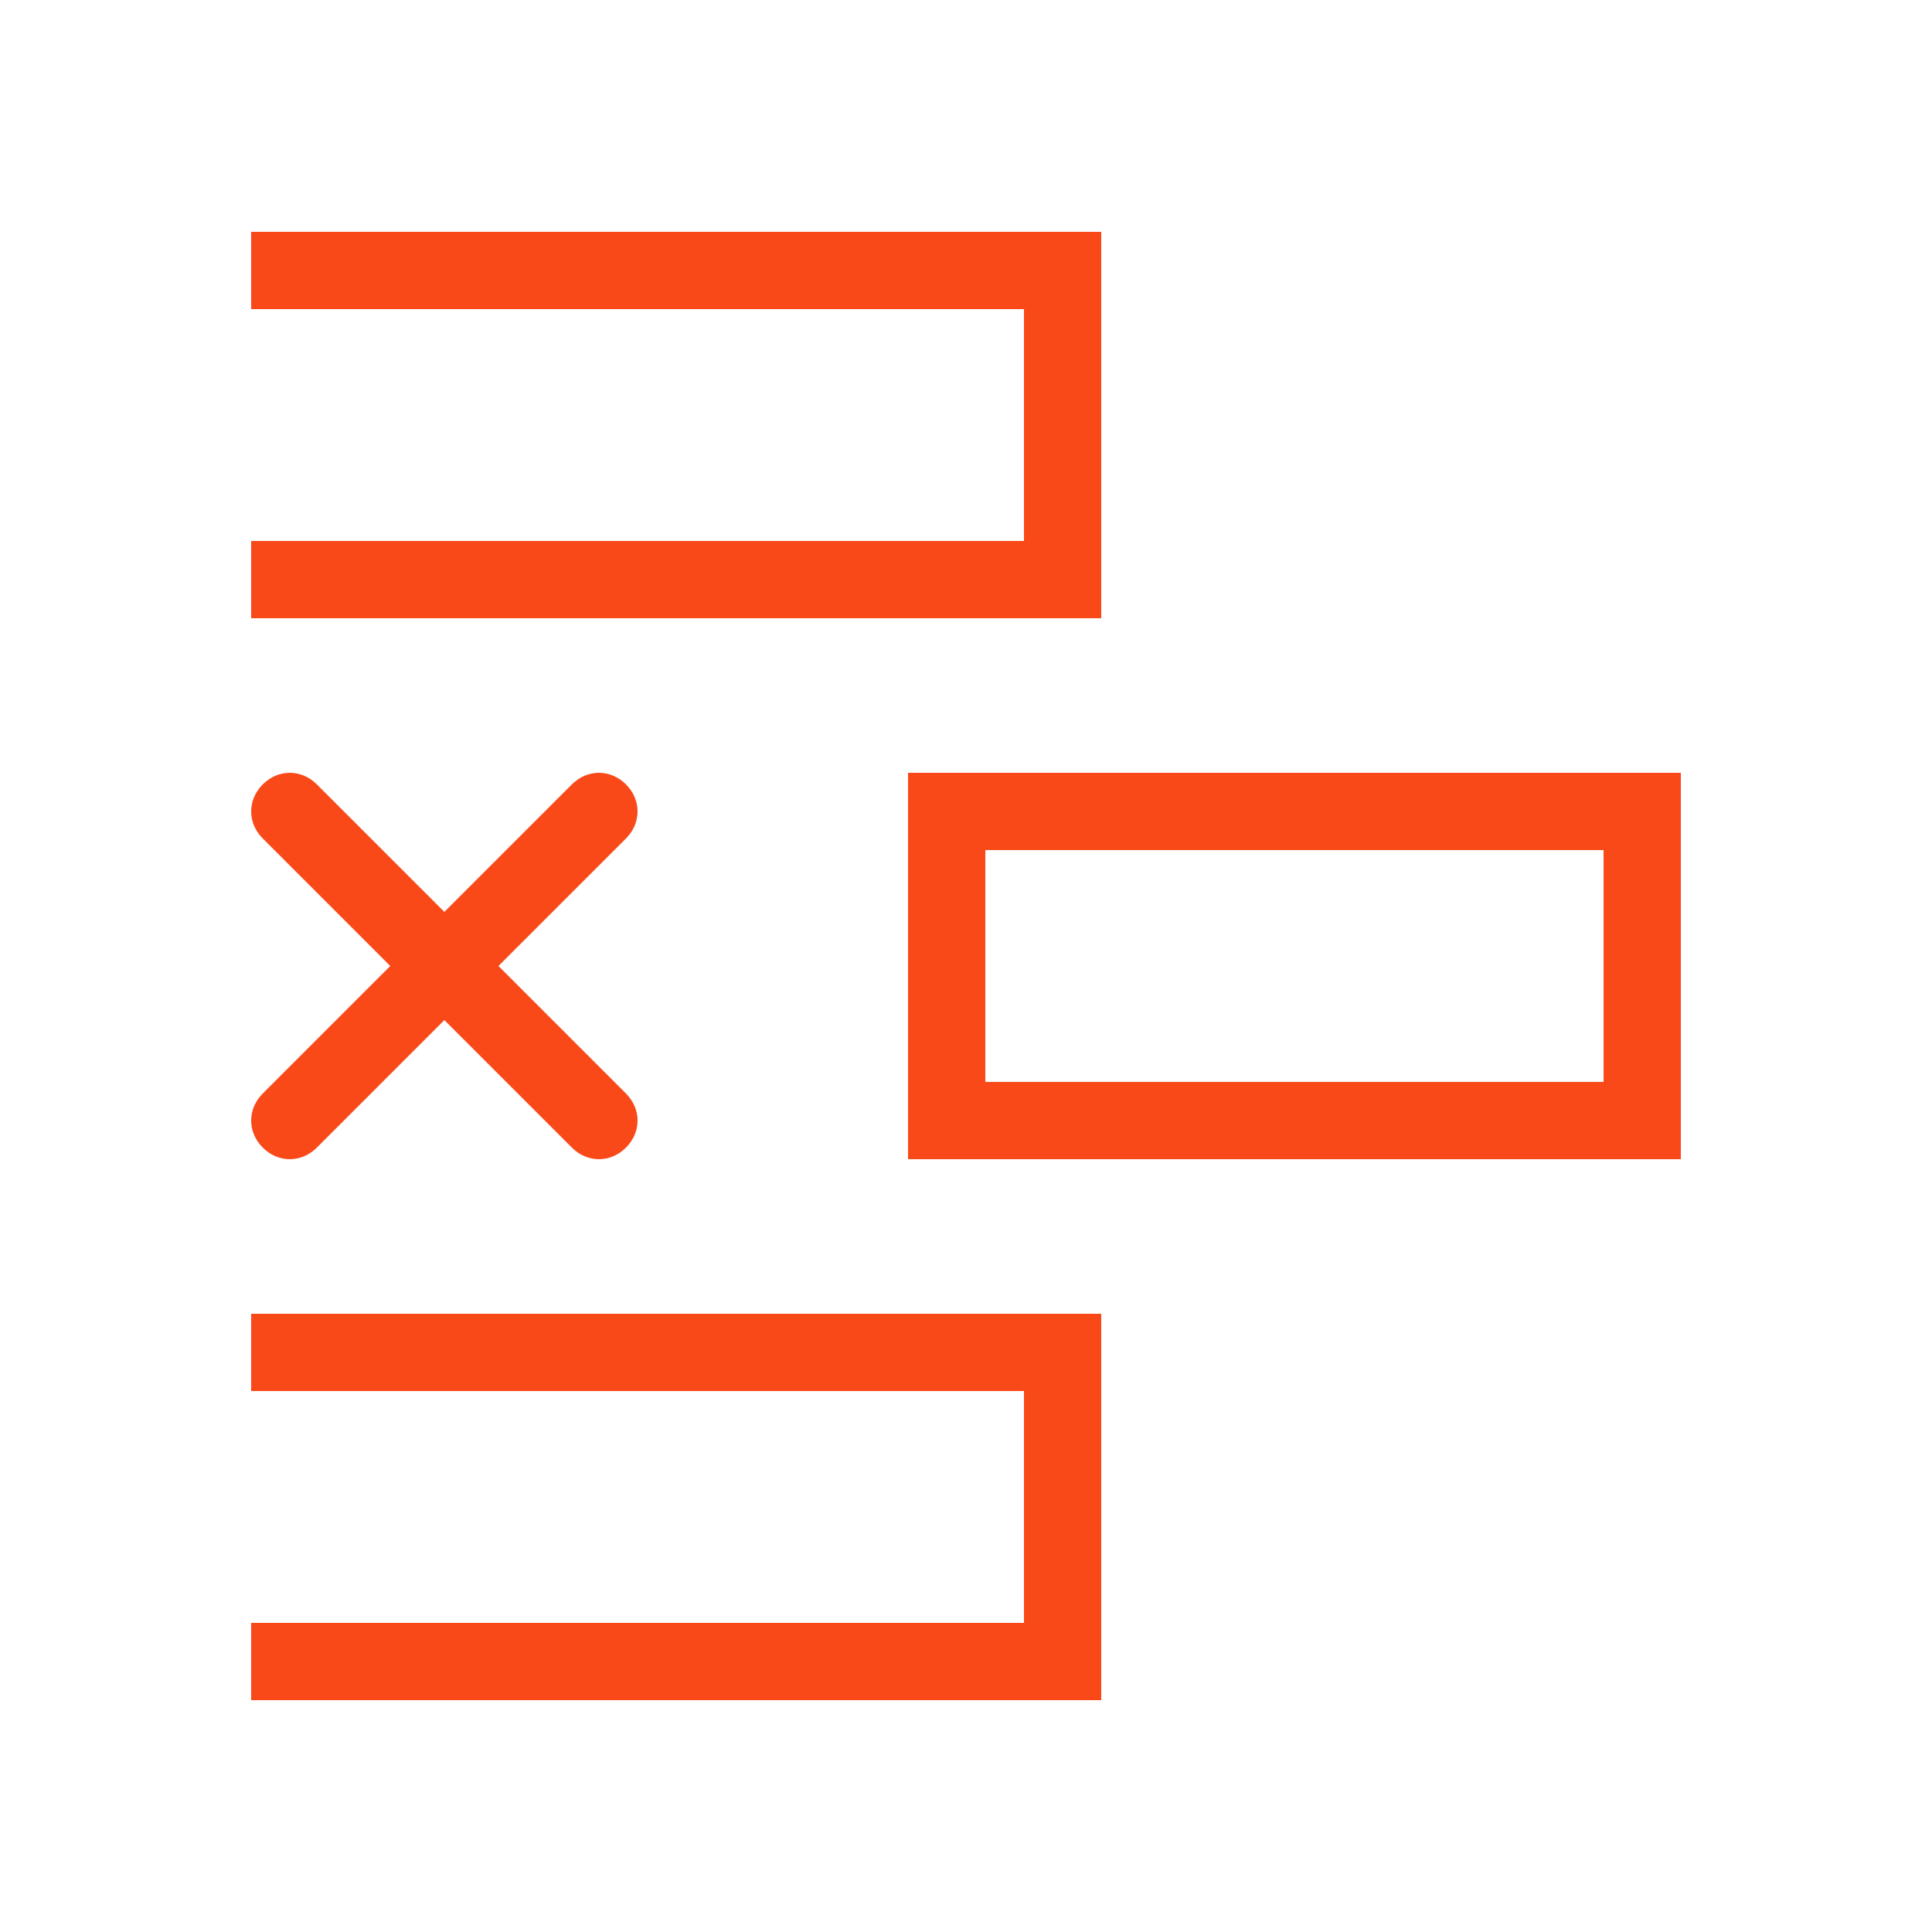 <?xml version="1.0" standalone="no"?><!DOCTYPE svg PUBLIC "-//W3C//DTD SVG 1.1//EN" "http://www.w3.org/Graphics/SVG/1.1/DTD/svg11.dtd"><svg t="1518927875526" class="icon" style="" viewBox="0 0 1024 1024" version="1.1" xmlns="http://www.w3.org/2000/svg" p-id="4092" xmlns:xlink="http://www.w3.org/1999/xlink" width="200" height="200"><defs><style type="text/css"></style></defs><path d="M235.52 540.672l67.584 67.584c8.192 8.192 20.48 8.192 28.672 0 8.192-8.192 8.192-20.48 0-28.672l-67.584-67.584 67.584-67.584c8.192-8.192 8.192-20.48 0-28.672-8.192-8.192-20.48-8.192-28.672 0l-67.584 67.584-67.584-67.584c-8.192-8.192-20.48-8.192-28.672 0-8.192 8.192-8.192 20.48 0 28.672l67.584 67.584-67.584 67.584c-8.192 8.192-8.192 20.48 0 28.672 8.192 8.192 20.48 8.192 28.672 0l67.584-67.584z m307.2-253.952v-122.88h-409.6v-40.96h450.56v204.8h-450.56v-40.96h409.6z m0 573.44v-122.88h-409.6v-40.96h450.56v204.8h-450.56v-40.96h409.6z m-61.44-450.56h409.6v204.8h-409.6v-204.8z m40.96 163.84h327.68v-122.88h-327.68v122.88z" p-id="4093" fill="#f94919"></path></svg>
